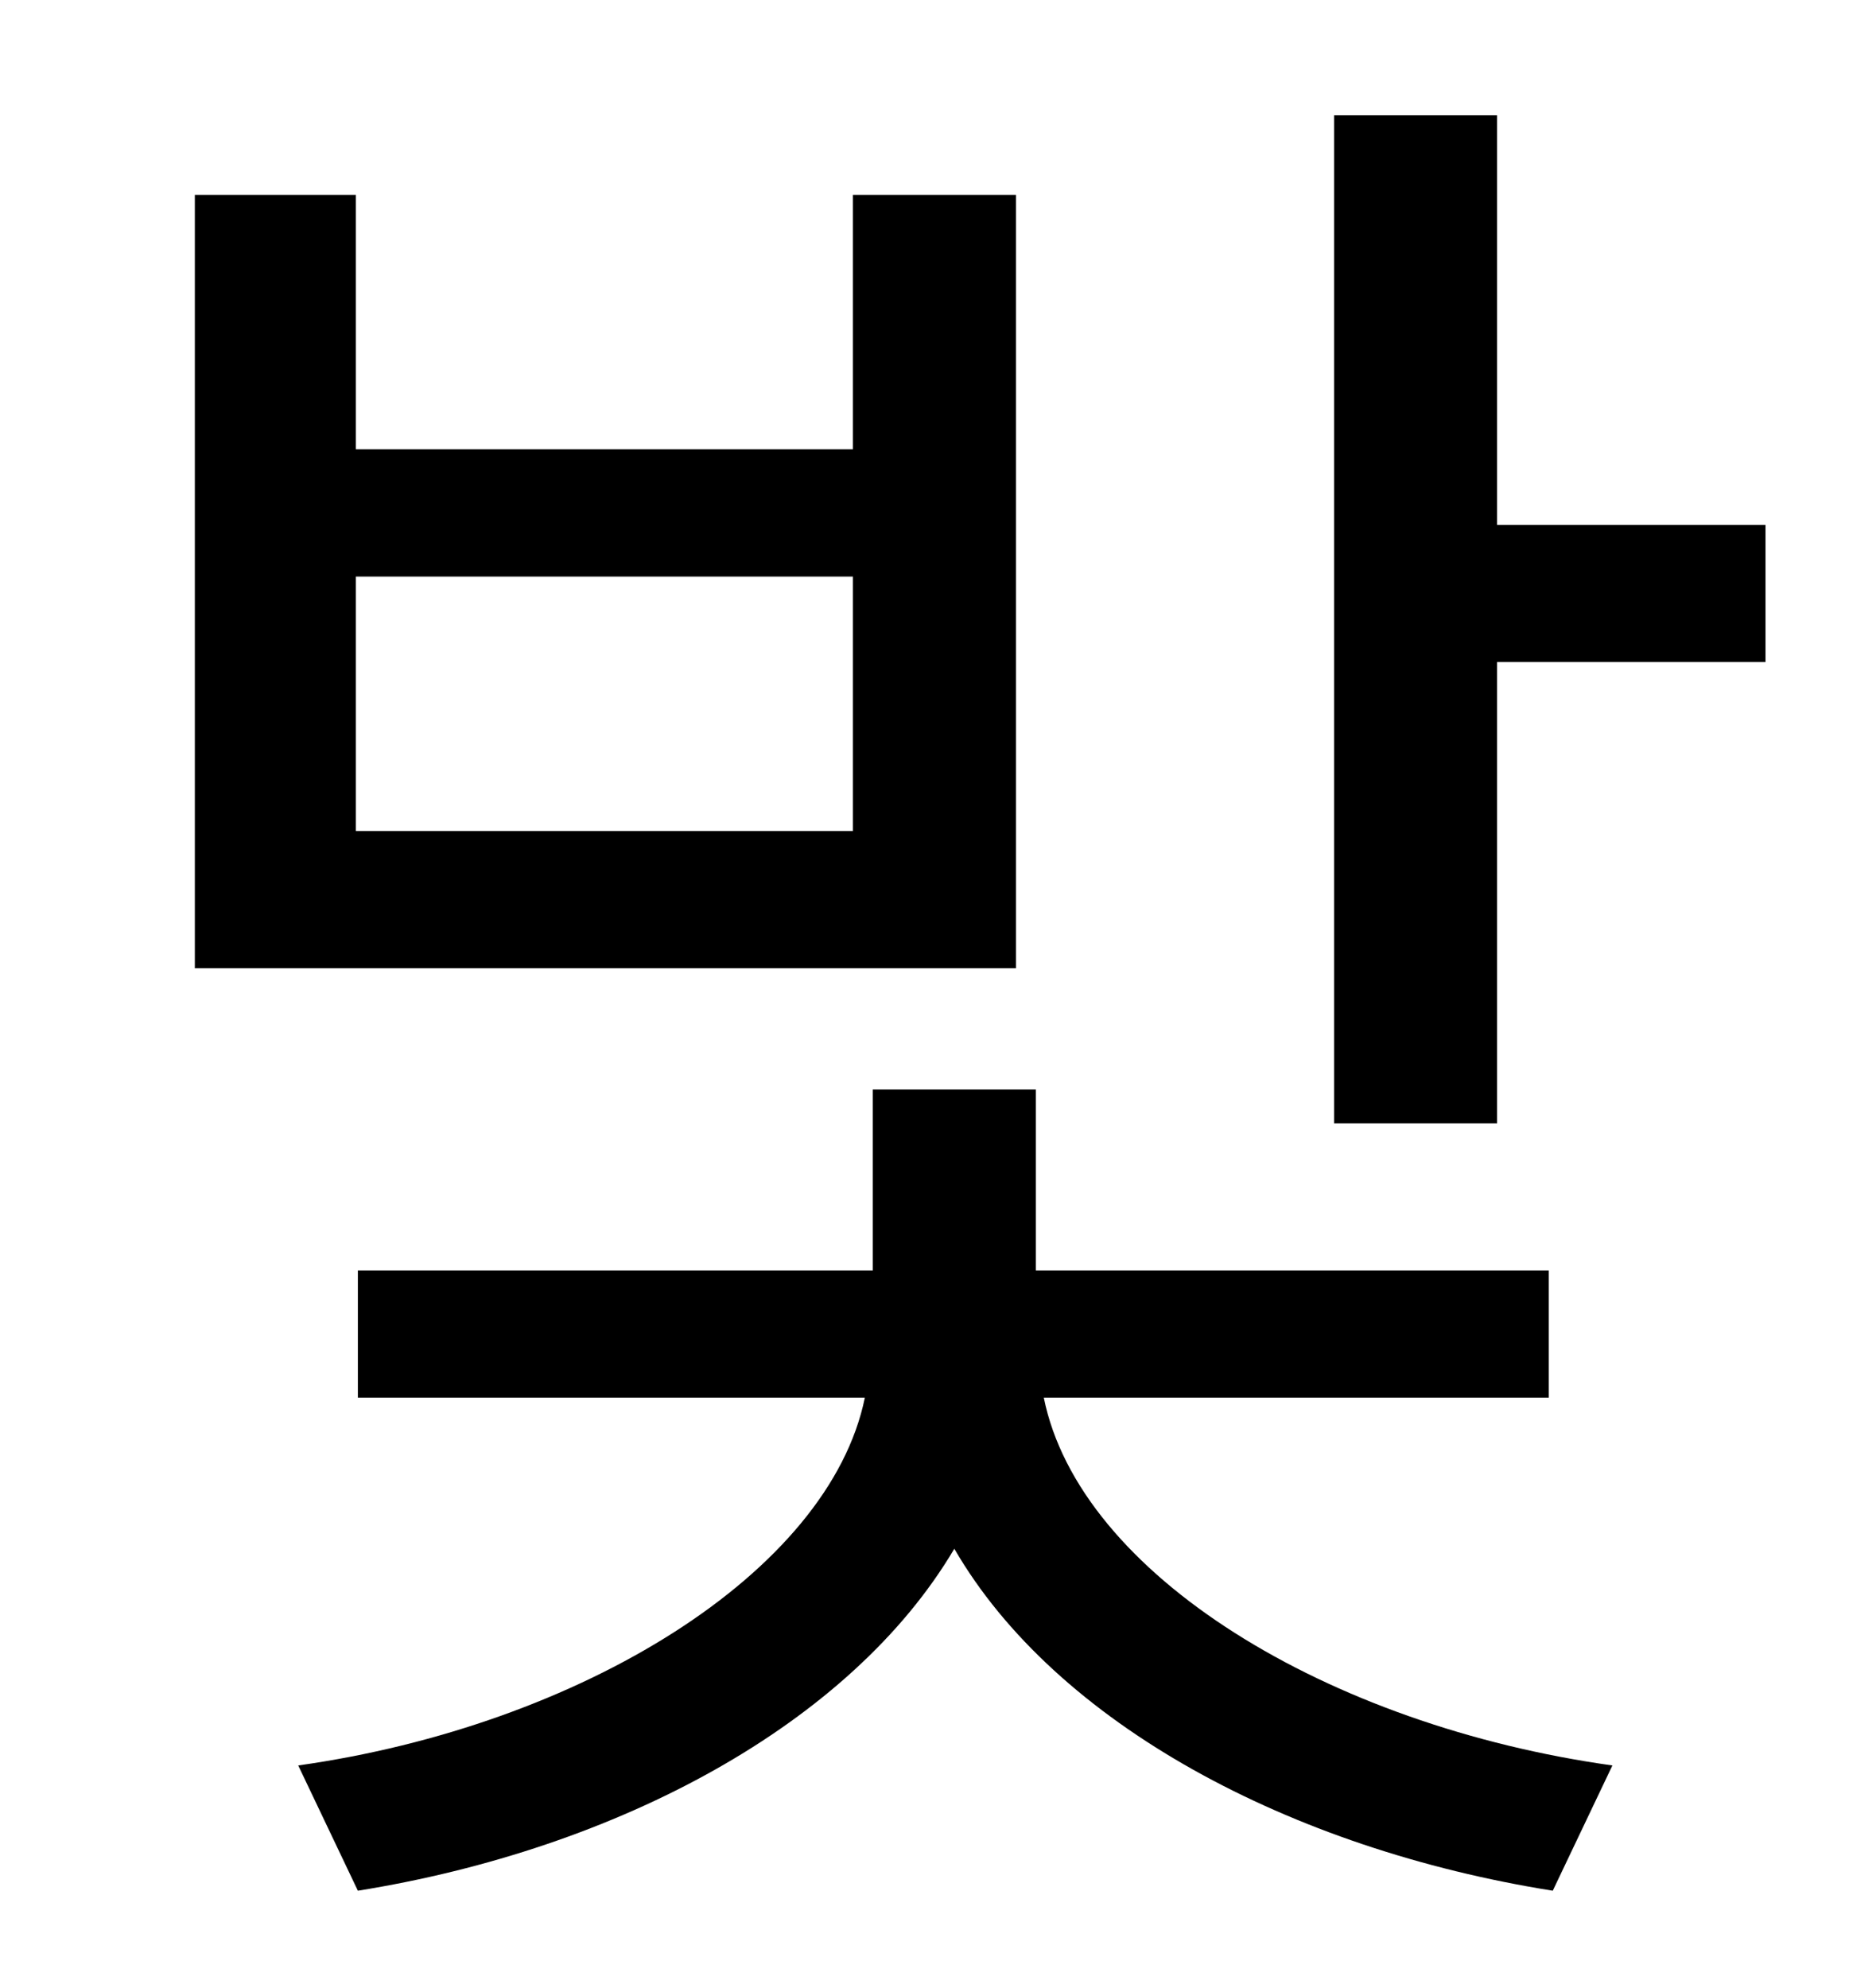 <?xml version="1.0" standalone="no"?>
<!DOCTYPE svg PUBLIC "-//W3C//DTD SVG 1.1//EN" "http://www.w3.org/Graphics/SVG/1.1/DTD/svg11.dtd" >
<svg xmlns="http://www.w3.org/2000/svg" xmlns:xlink="http://www.w3.org/1999/xlink" version="1.1" viewBox="-10 0 930 1000">
   <path fill="currentColor"
d="M419 418v-128h-250v128h250zM501 98v389h-413v-389h81v128h250v-128h82zM769 703h-254c18 89 143 165 286 185l-30 63c-132 -21 -250 -84 -301 -172c-52 88 -169 151 -300 172l-30 -63c142 -20 267 -97 285 -185h-255v-64h259v-91h82v91h258v64zM743 264h135v69h-135v232
h-82v-507h82v206z" />
</svg>
